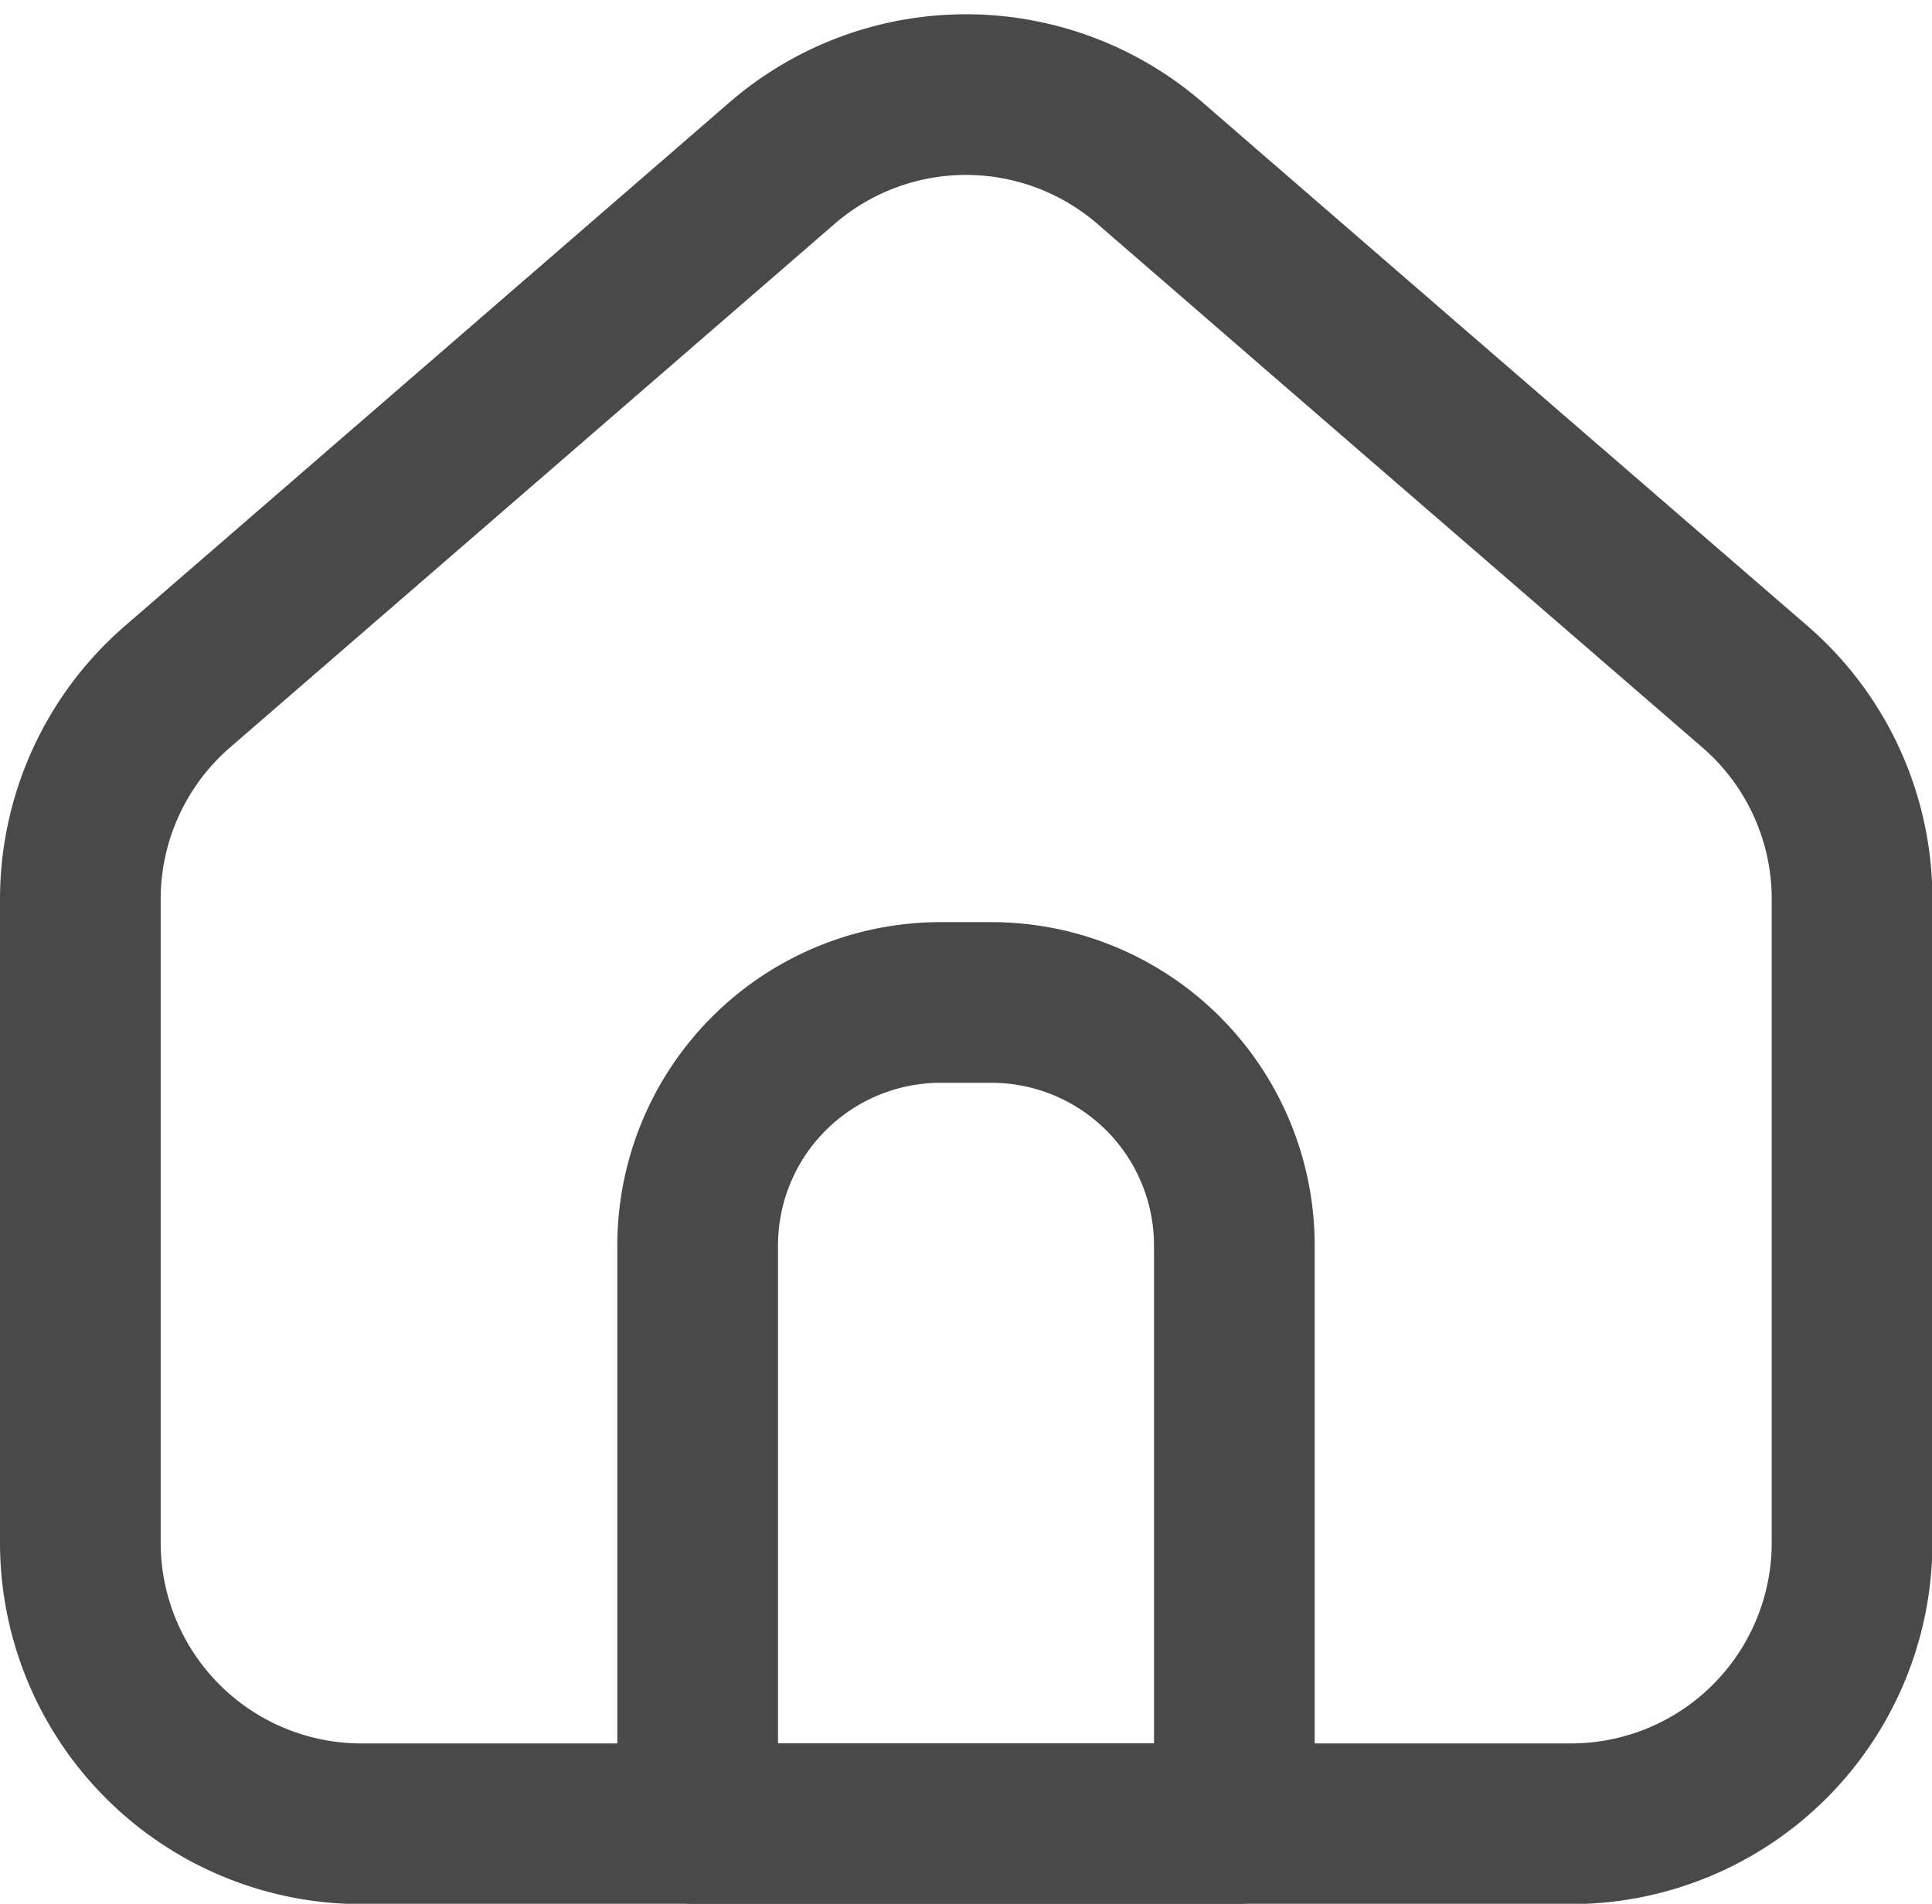 <svg xmlns="http://www.w3.org/2000/svg" width="24.048" height="23.699" viewBox="0 0 24.048 23.699">
  <g id="beranda2_inactive" transform="translate(-2347.047 2688.789)">
    <path id="Path_323340" data-name="Path 323340" d="M2364.583-2683.967l-3.223-2.792a3.5,3.5,0,0,0-4.578,0l-3.223,2.792-4.305,3.728a3.5,3.5,0,0,0-1.207,2.643v8.01a3.5,3.5,0,0,0,3.5,3.5H2366.6a3.5,3.5,0,0,0,3.5-3.5v-8.01a3.494,3.494,0,0,0-1.207-2.643Z" fill="none" stroke="#494949" stroke-linecap="round" stroke-linejoin="round" stroke-width="2"/>
    <path id="Rectangle_3999" data-name="Rectangle 3999" d="M3.025,0h.629A3.025,3.025,0,0,1,6.68,3.025v7.2a0,0,0,0,1,0,0H0a0,0,0,0,1,0,0v-7.2A3.025,3.025,0,0,1,3.025,0Z" transform="translate(2355.731 -2676.31)" fill="none" stroke="#494949" stroke-linecap="round" stroke-linejoin="round" stroke-width="2"/>
  </g>
</svg>
